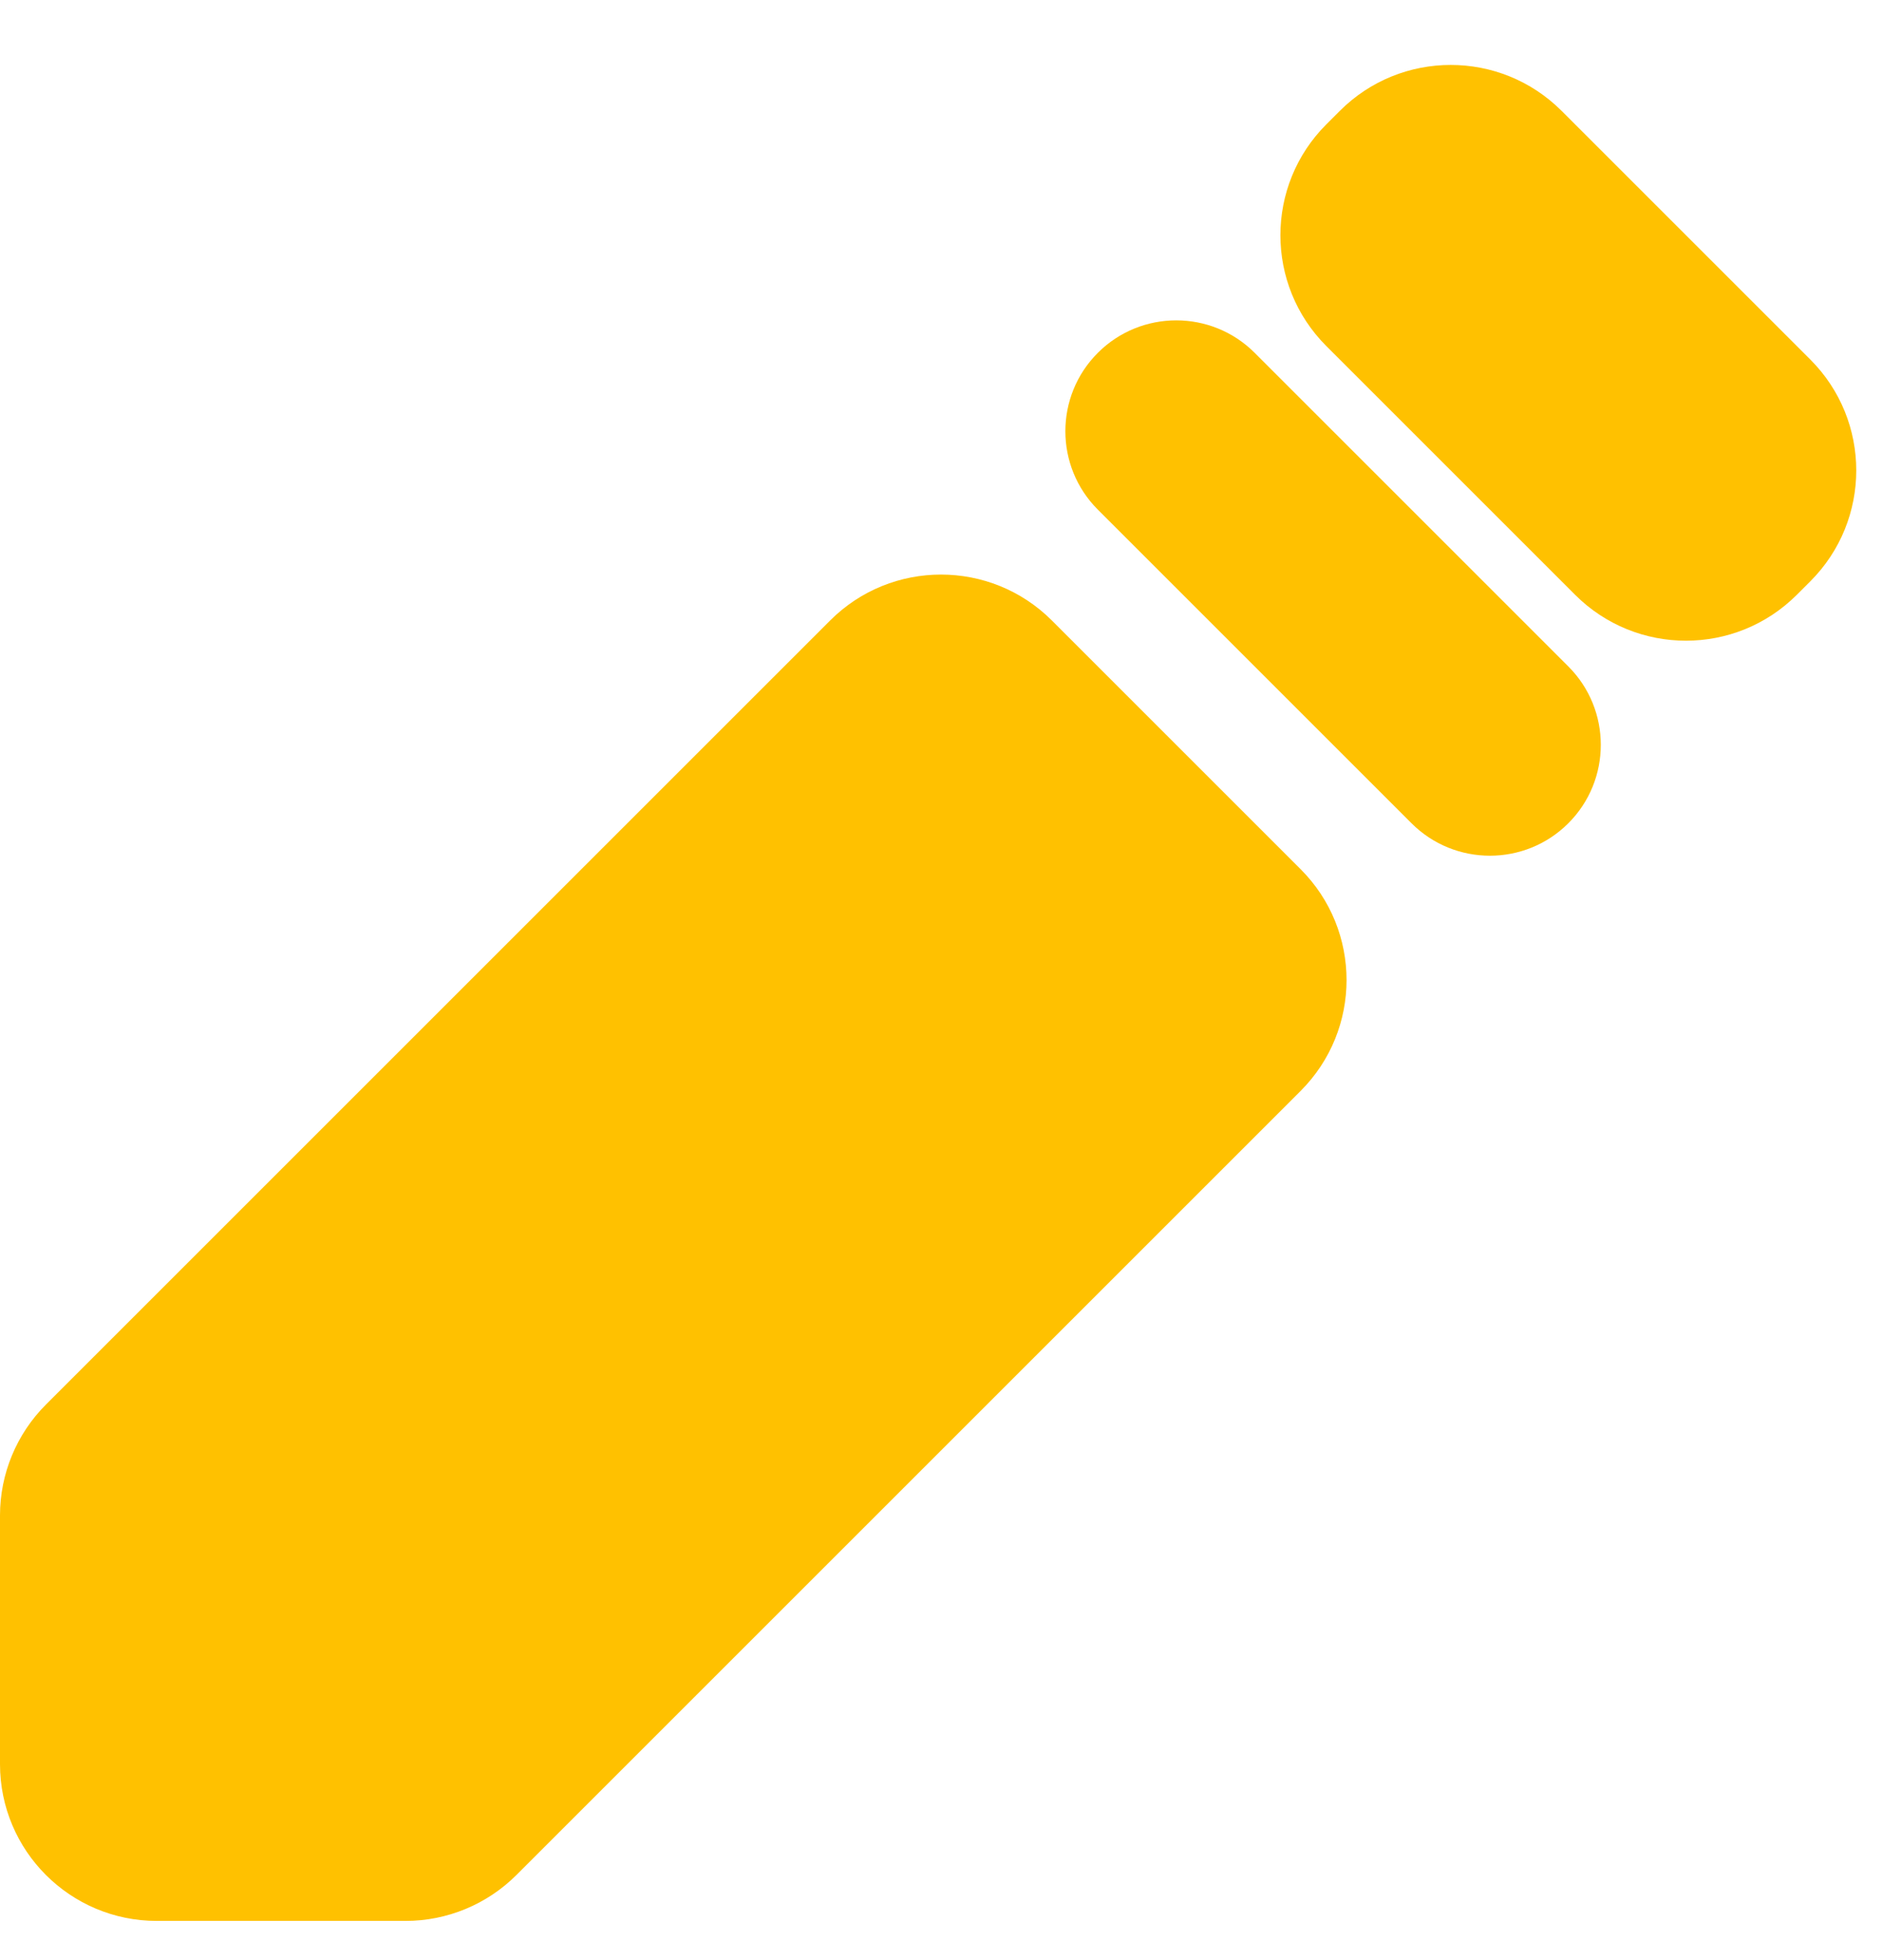 <svg width="24" height="25" viewBox="0 0 24 25" fill="none" xmlns="http://www.w3.org/2000/svg">
<path d="M16 4.5C15.448 3.948 14.552 3.948 14 4.5C13.448 5.052 13.448 5.948 14 6.5L18 10.5C18.552 11.052 19.448 11.052 20 10.5C20.552 9.948 20.552 9.052 20 8.5L16 4.5ZM13.414 7.914C12.633 7.133 11.367 7.133 10.586 7.914L0.586 17.914C0.211 18.289 0 18.798 0 19.328V22.5C0 23.605 0.895 24.5 2 24.5H5.172C5.702 24.5 6.211 24.289 6.586 23.914L16.586 13.914C17.367 13.133 17.367 11.867 16.586 11.086L13.414 7.914Z" fill="#FFC100"/>
<path d="M16.914 4.414C16.133 3.633 16.133 2.367 16.914 1.586L17.086 1.414C17.867 0.633 19.133 0.633 19.914 1.414L23.086 4.586C23.867 5.367 23.867 6.633 23.086 7.414L22.914 7.586C22.133 8.367 20.867 8.367 20.086 7.586L16.914 4.414Z" fill="#FFC100"/>
</svg>
